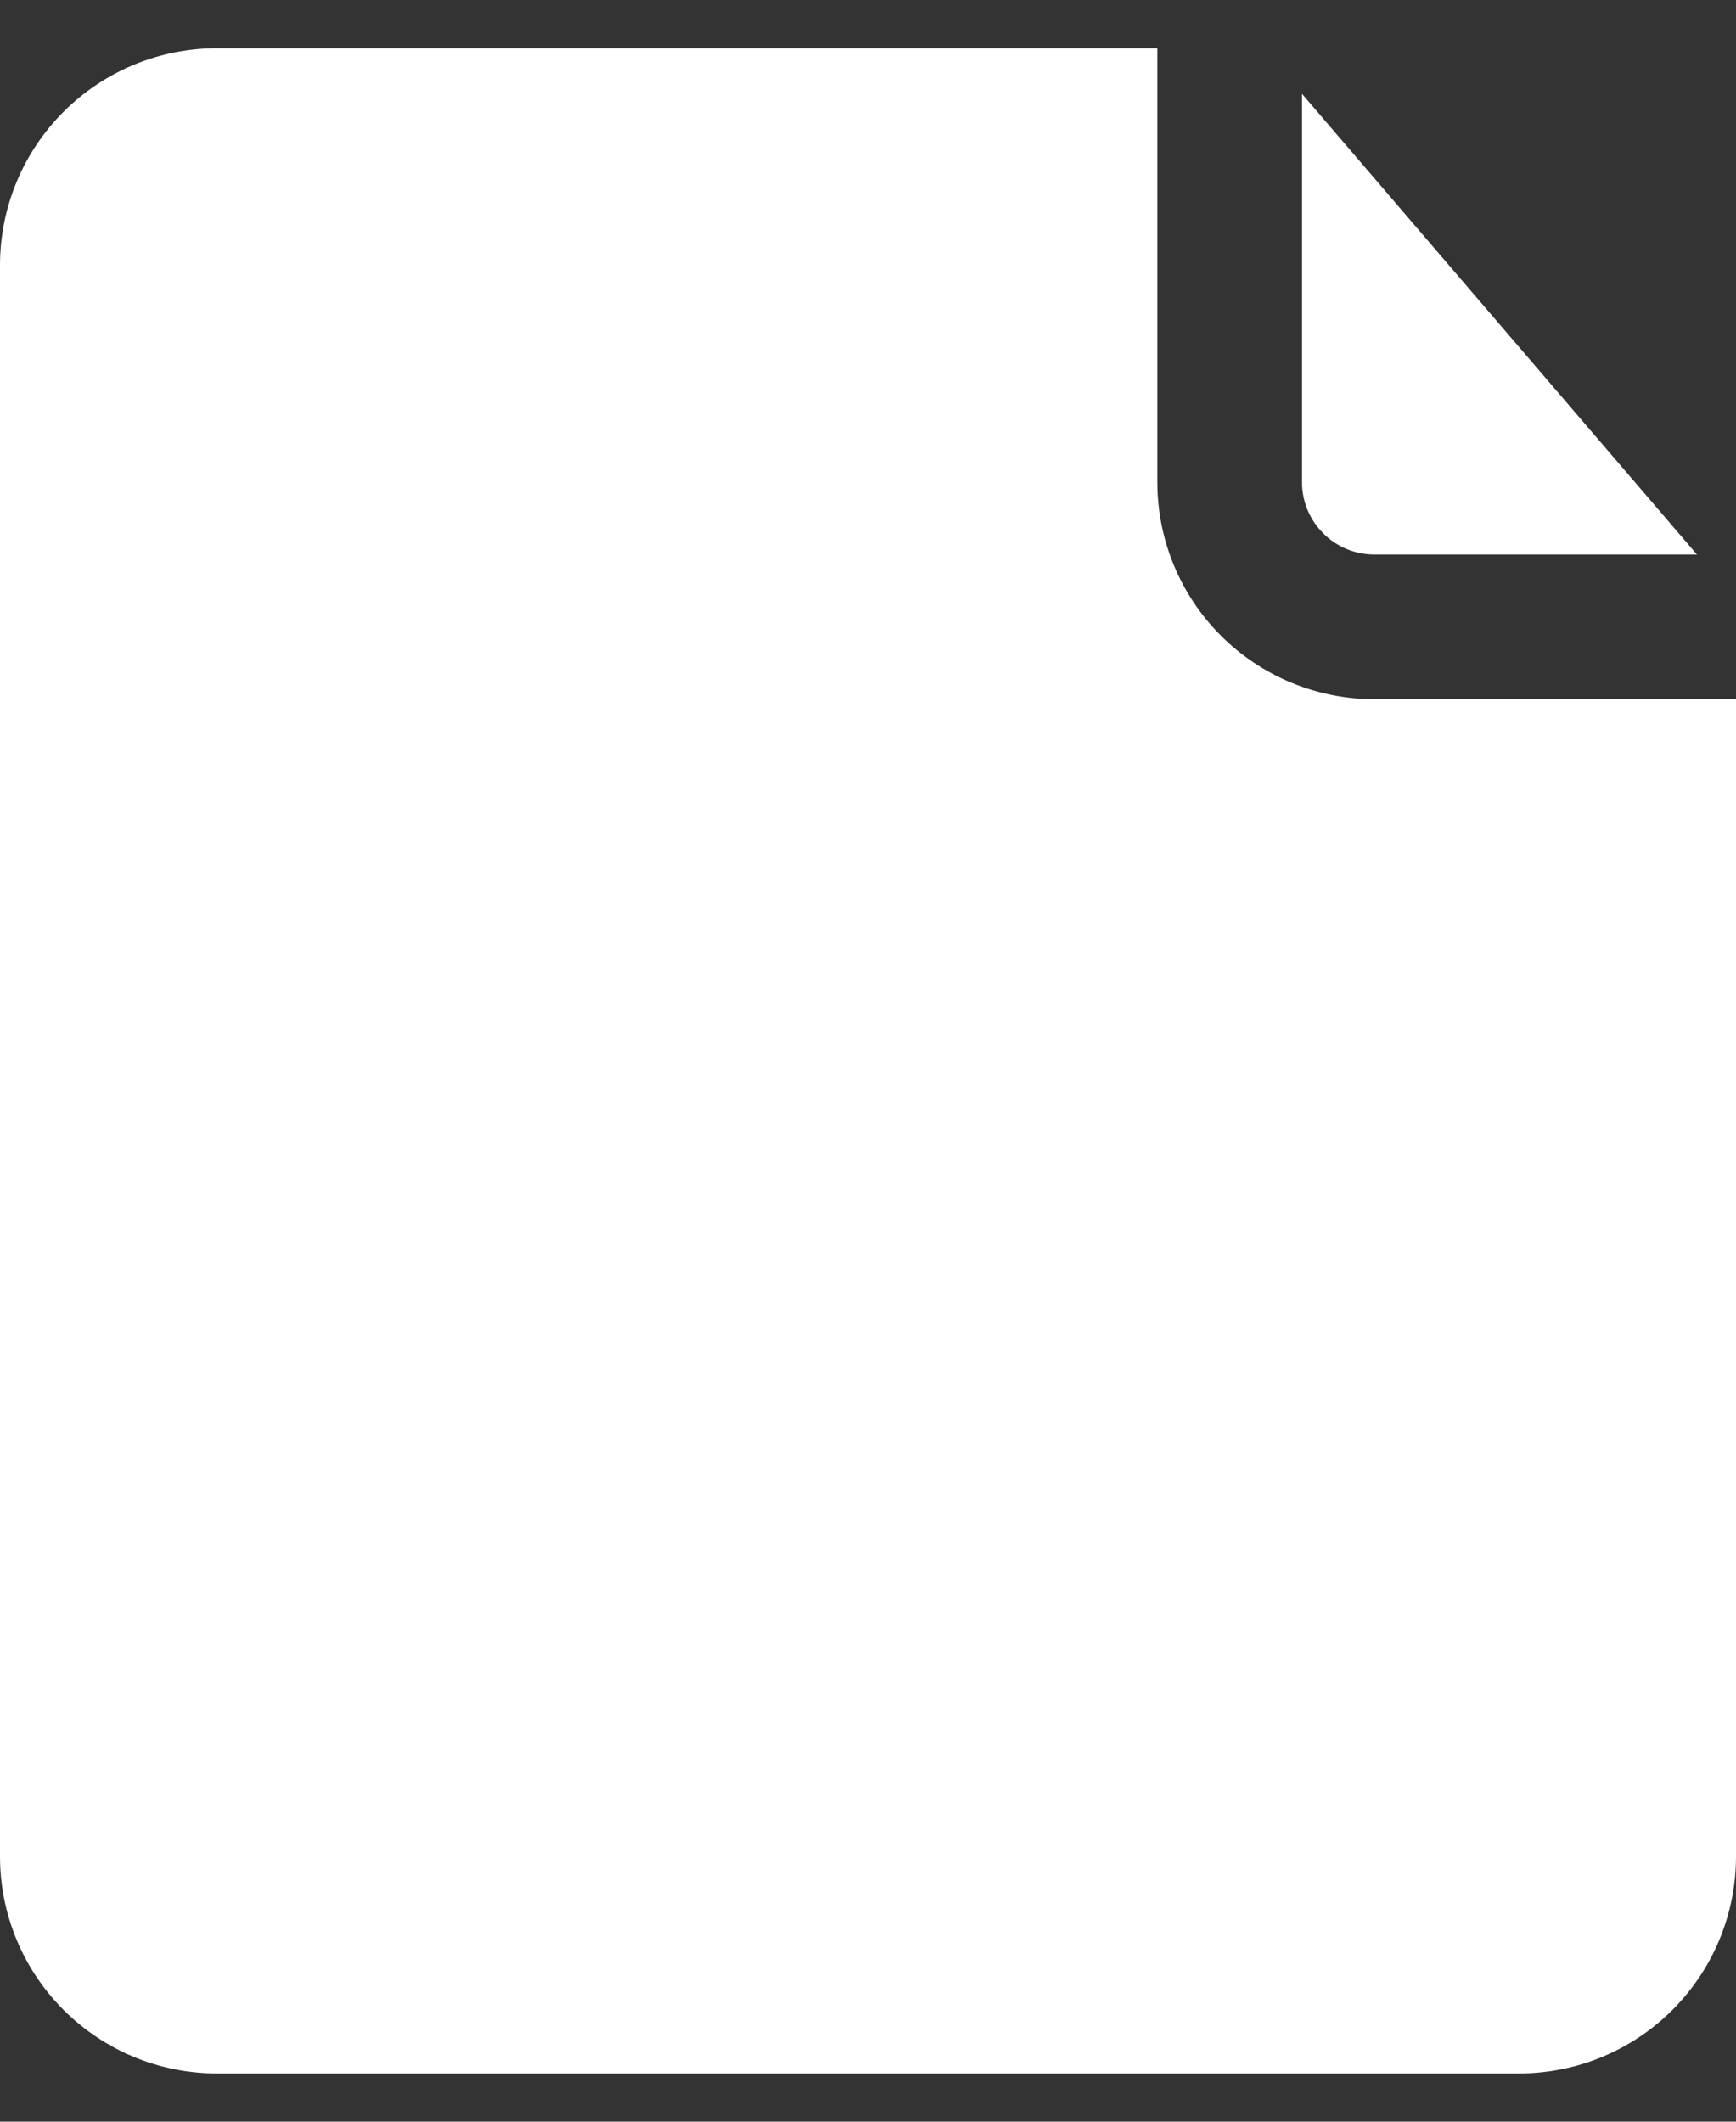 <svg width="18" height="22" viewBox="0 0 18 22" fill="none" xmlns="http://www.w3.org/2000/svg">
<rect x="0" y="0" width="18" height="22" fill="#333333" stroke="none"/>
<g id="icon_doc.svg" clip-path="url(#clip0_2934_1770)">
<path id="Vector" d="M13.5 5V0.973L17.595 5.75H14.25C14.051 5.75 13.86 5.671 13.72 5.53C13.579 5.39 13.5 5.199 13.5 5ZM14.25 7.25C13.653 7.25 13.081 7.013 12.659 6.591C12.237 6.169 12 5.597 12 5V0.5H2.25C1.653 0.5 1.081 0.737 0.659 1.159C0.237 1.581 0 2.153 0 2.75L0 19.25C0 19.847 0.237 20.419 0.659 20.841C1.081 21.263 1.653 21.5 2.25 21.5H15.75C16.347 21.5 16.919 21.263 17.341 20.841C17.763 20.419 18 19.847 18 19.25V7.25H14.25Z" fill="white"/>
</g>
<defs>
<clipPath id="clip0_2934_1770">
<rect width="18" height="22" fill="white"/>
</clipPath>
</defs>
</svg>
